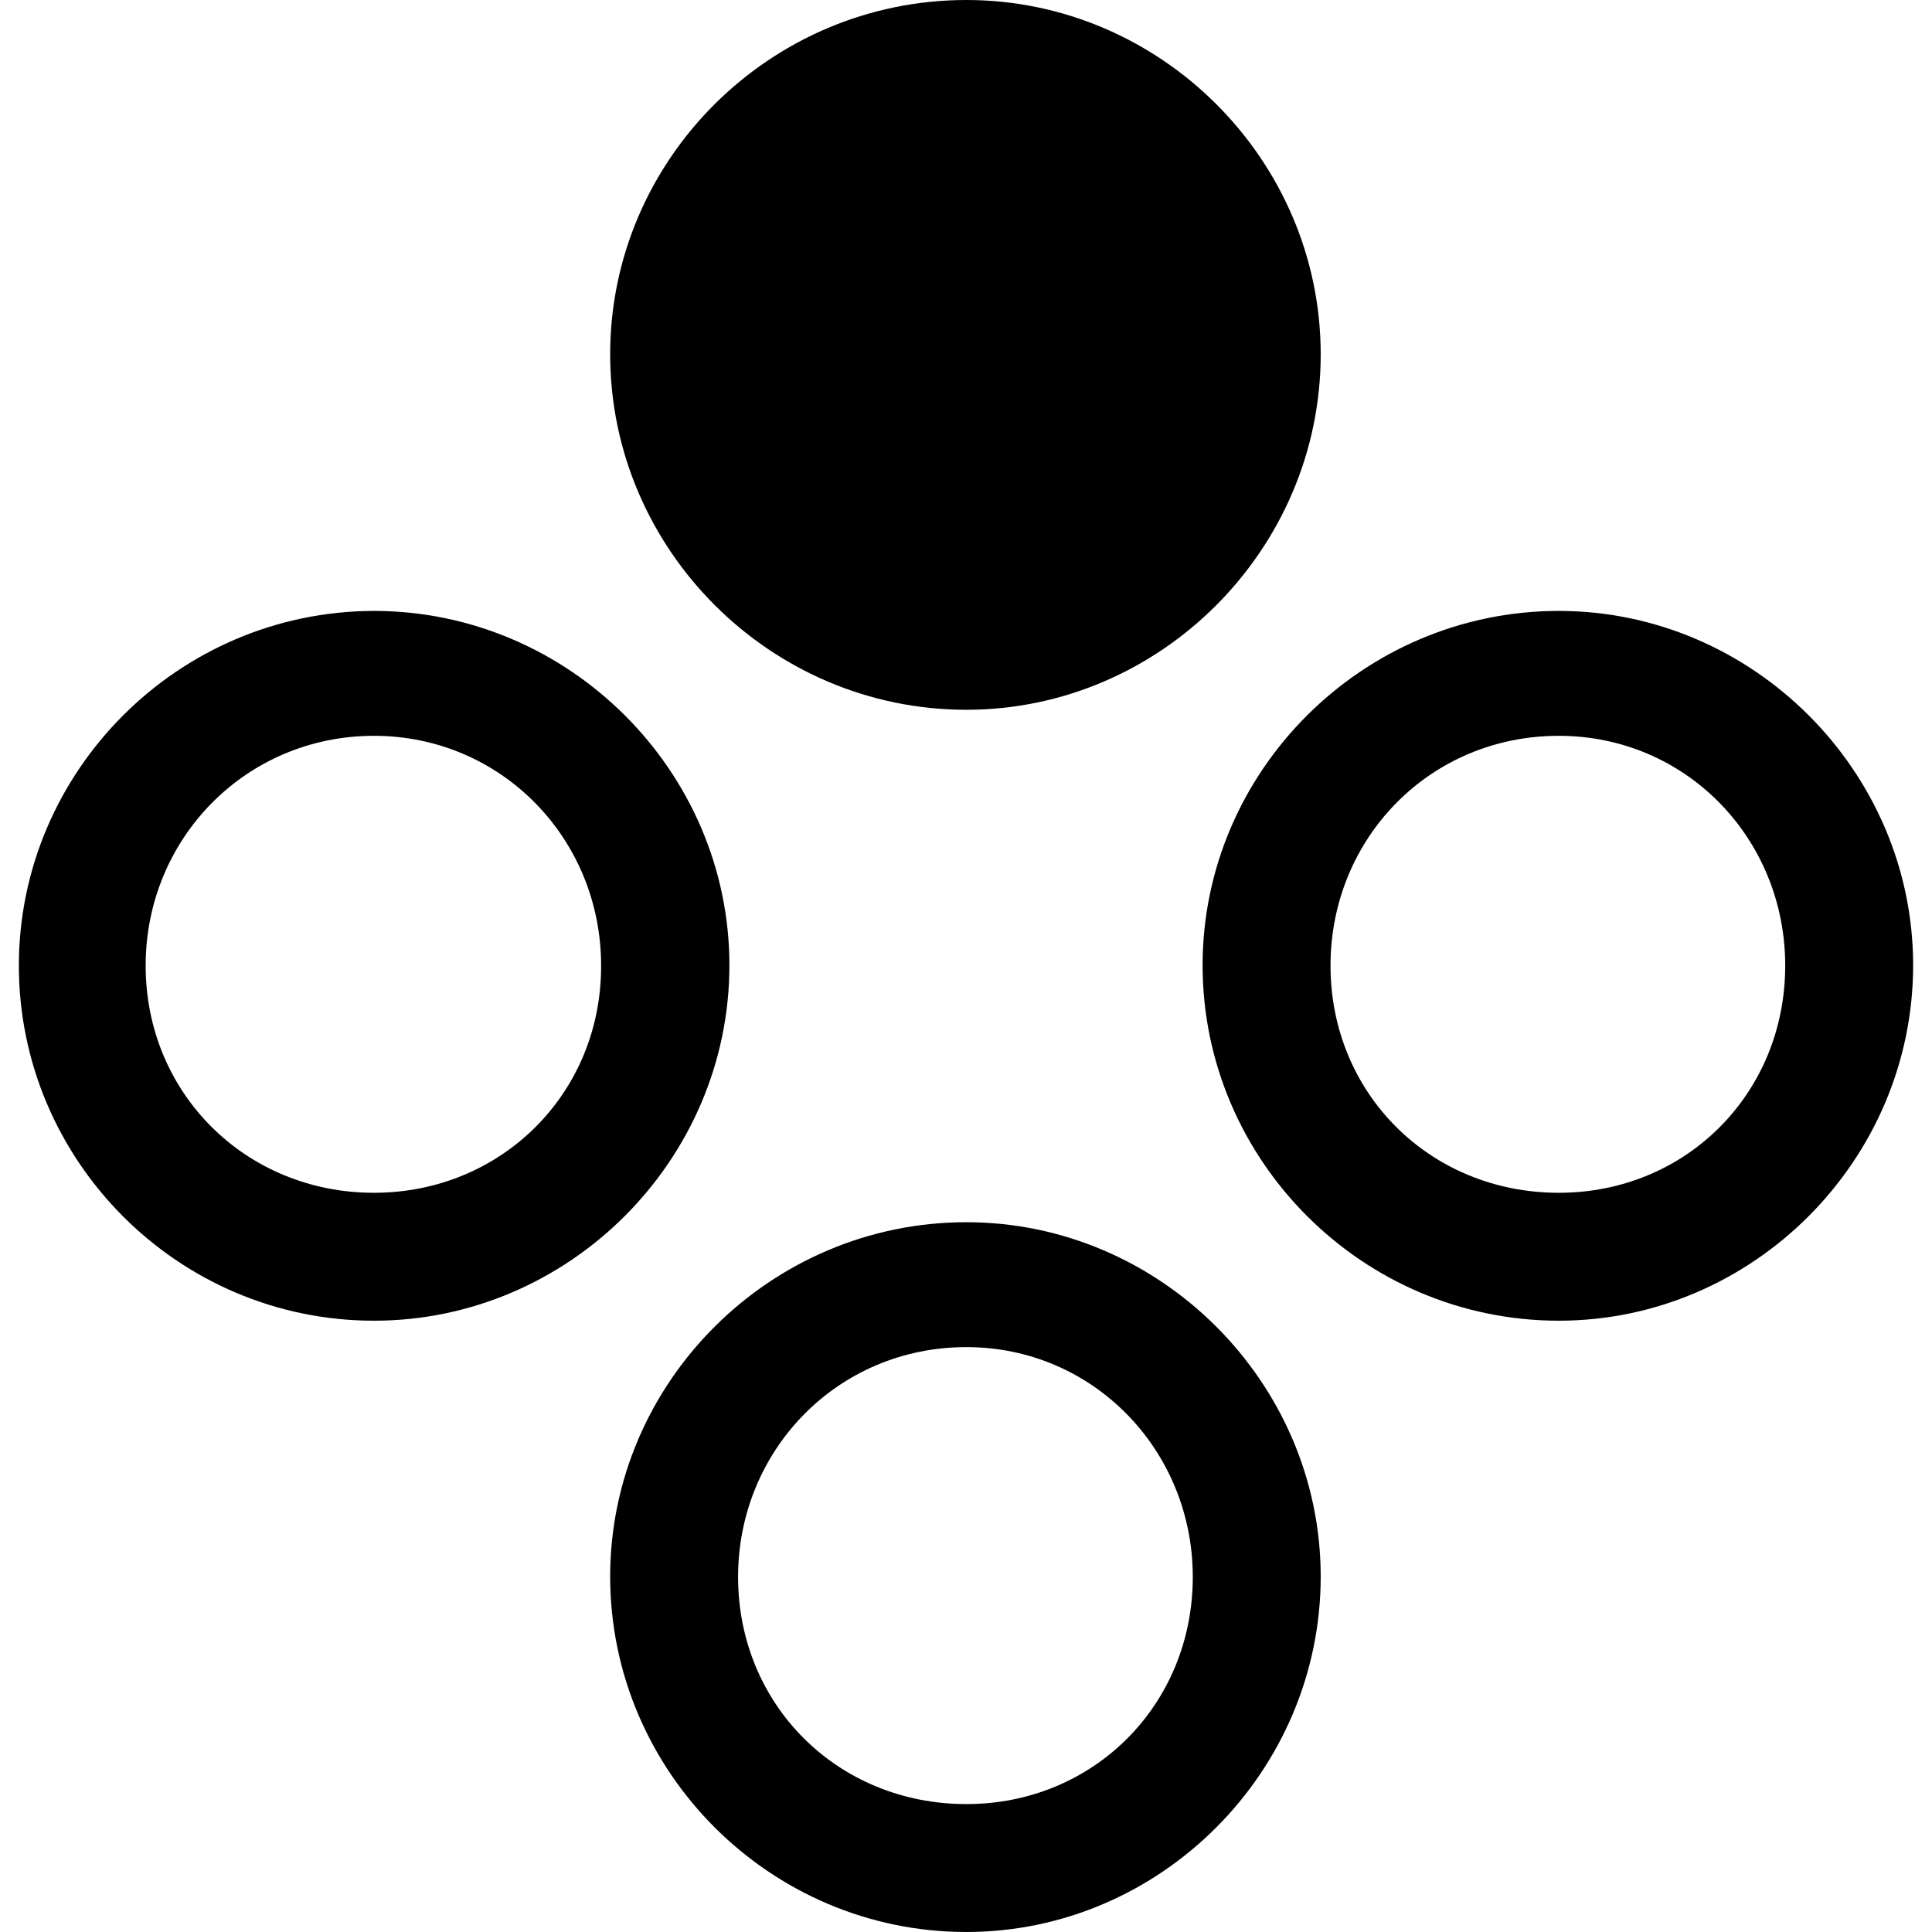<?xml version="1.0" ?><!-- Generator: Adobe Illustrator 25.0.0, SVG Export Plug-In . SVG Version: 6.00 Build 0)  --><svg xmlns="http://www.w3.org/2000/svg" xmlns:xlink="http://www.w3.org/1999/xlink" version="1.1" id="Layer_1" x="0px" y="0px" viewBox="0 0 512 512" style="enable-background:new 0 0 512 512;" xml:space="preserve">
<path d="M256.1,188.1c51.4,0,93.9-42.5,93.9-94.2C350,42.3,307.5,0,256.1,0c-52,0-94.4,42.3-94.4,93.9  C161.7,145.5,204.1,188.1,256.1,188.1z M99.1,350c51.6,0,94.2-42.5,94.2-94.2c0-51.4-42.5-93.9-94.2-93.9C47.1,162,5,204.5,5,255.9  C5,307.5,47.1,350,99.1,350z M413.1,350c51.4,0,93.9-42.5,93.9-94.2c0-51.4-42.5-93.9-93.9-93.9c-52,0-94.4,42.5-94.4,93.9  C318.7,307.5,361.1,350,413.1,350z M99.1,316.1c-33.9,0-60.5-26.3-60.5-60.2c0-33.7,26.6-60.9,60.5-60.9c33.7,0,60.2,27.2,60.2,60.9  C159.4,289.8,132.8,316.1,99.1,316.1z M413.1,316.1c-34.1,0-60.5-26.3-60.5-60.2c0-33.7,26.3-60.9,60.5-60.9c33.7,0,60,27.2,60,60.9  C473.1,289.8,446.8,316.1,413.1,316.1z M256.1,512c51.4,0,93.9-42.5,93.9-94.2c0-51.4-42.5-93.9-93.9-93.9  c-52,0-94.4,42.5-94.4,93.9C161.7,469.5,204.1,512,256.1,512z M256.1,478.1c-34.1,0-60.5-26.3-60.5-60.2c0-33.5,26.3-60.9,60.5-60.9  c33.7,0,60,27.4,60,60.9C316.1,451.8,289.8,478.1,256.1,478.1z"/>
</svg>